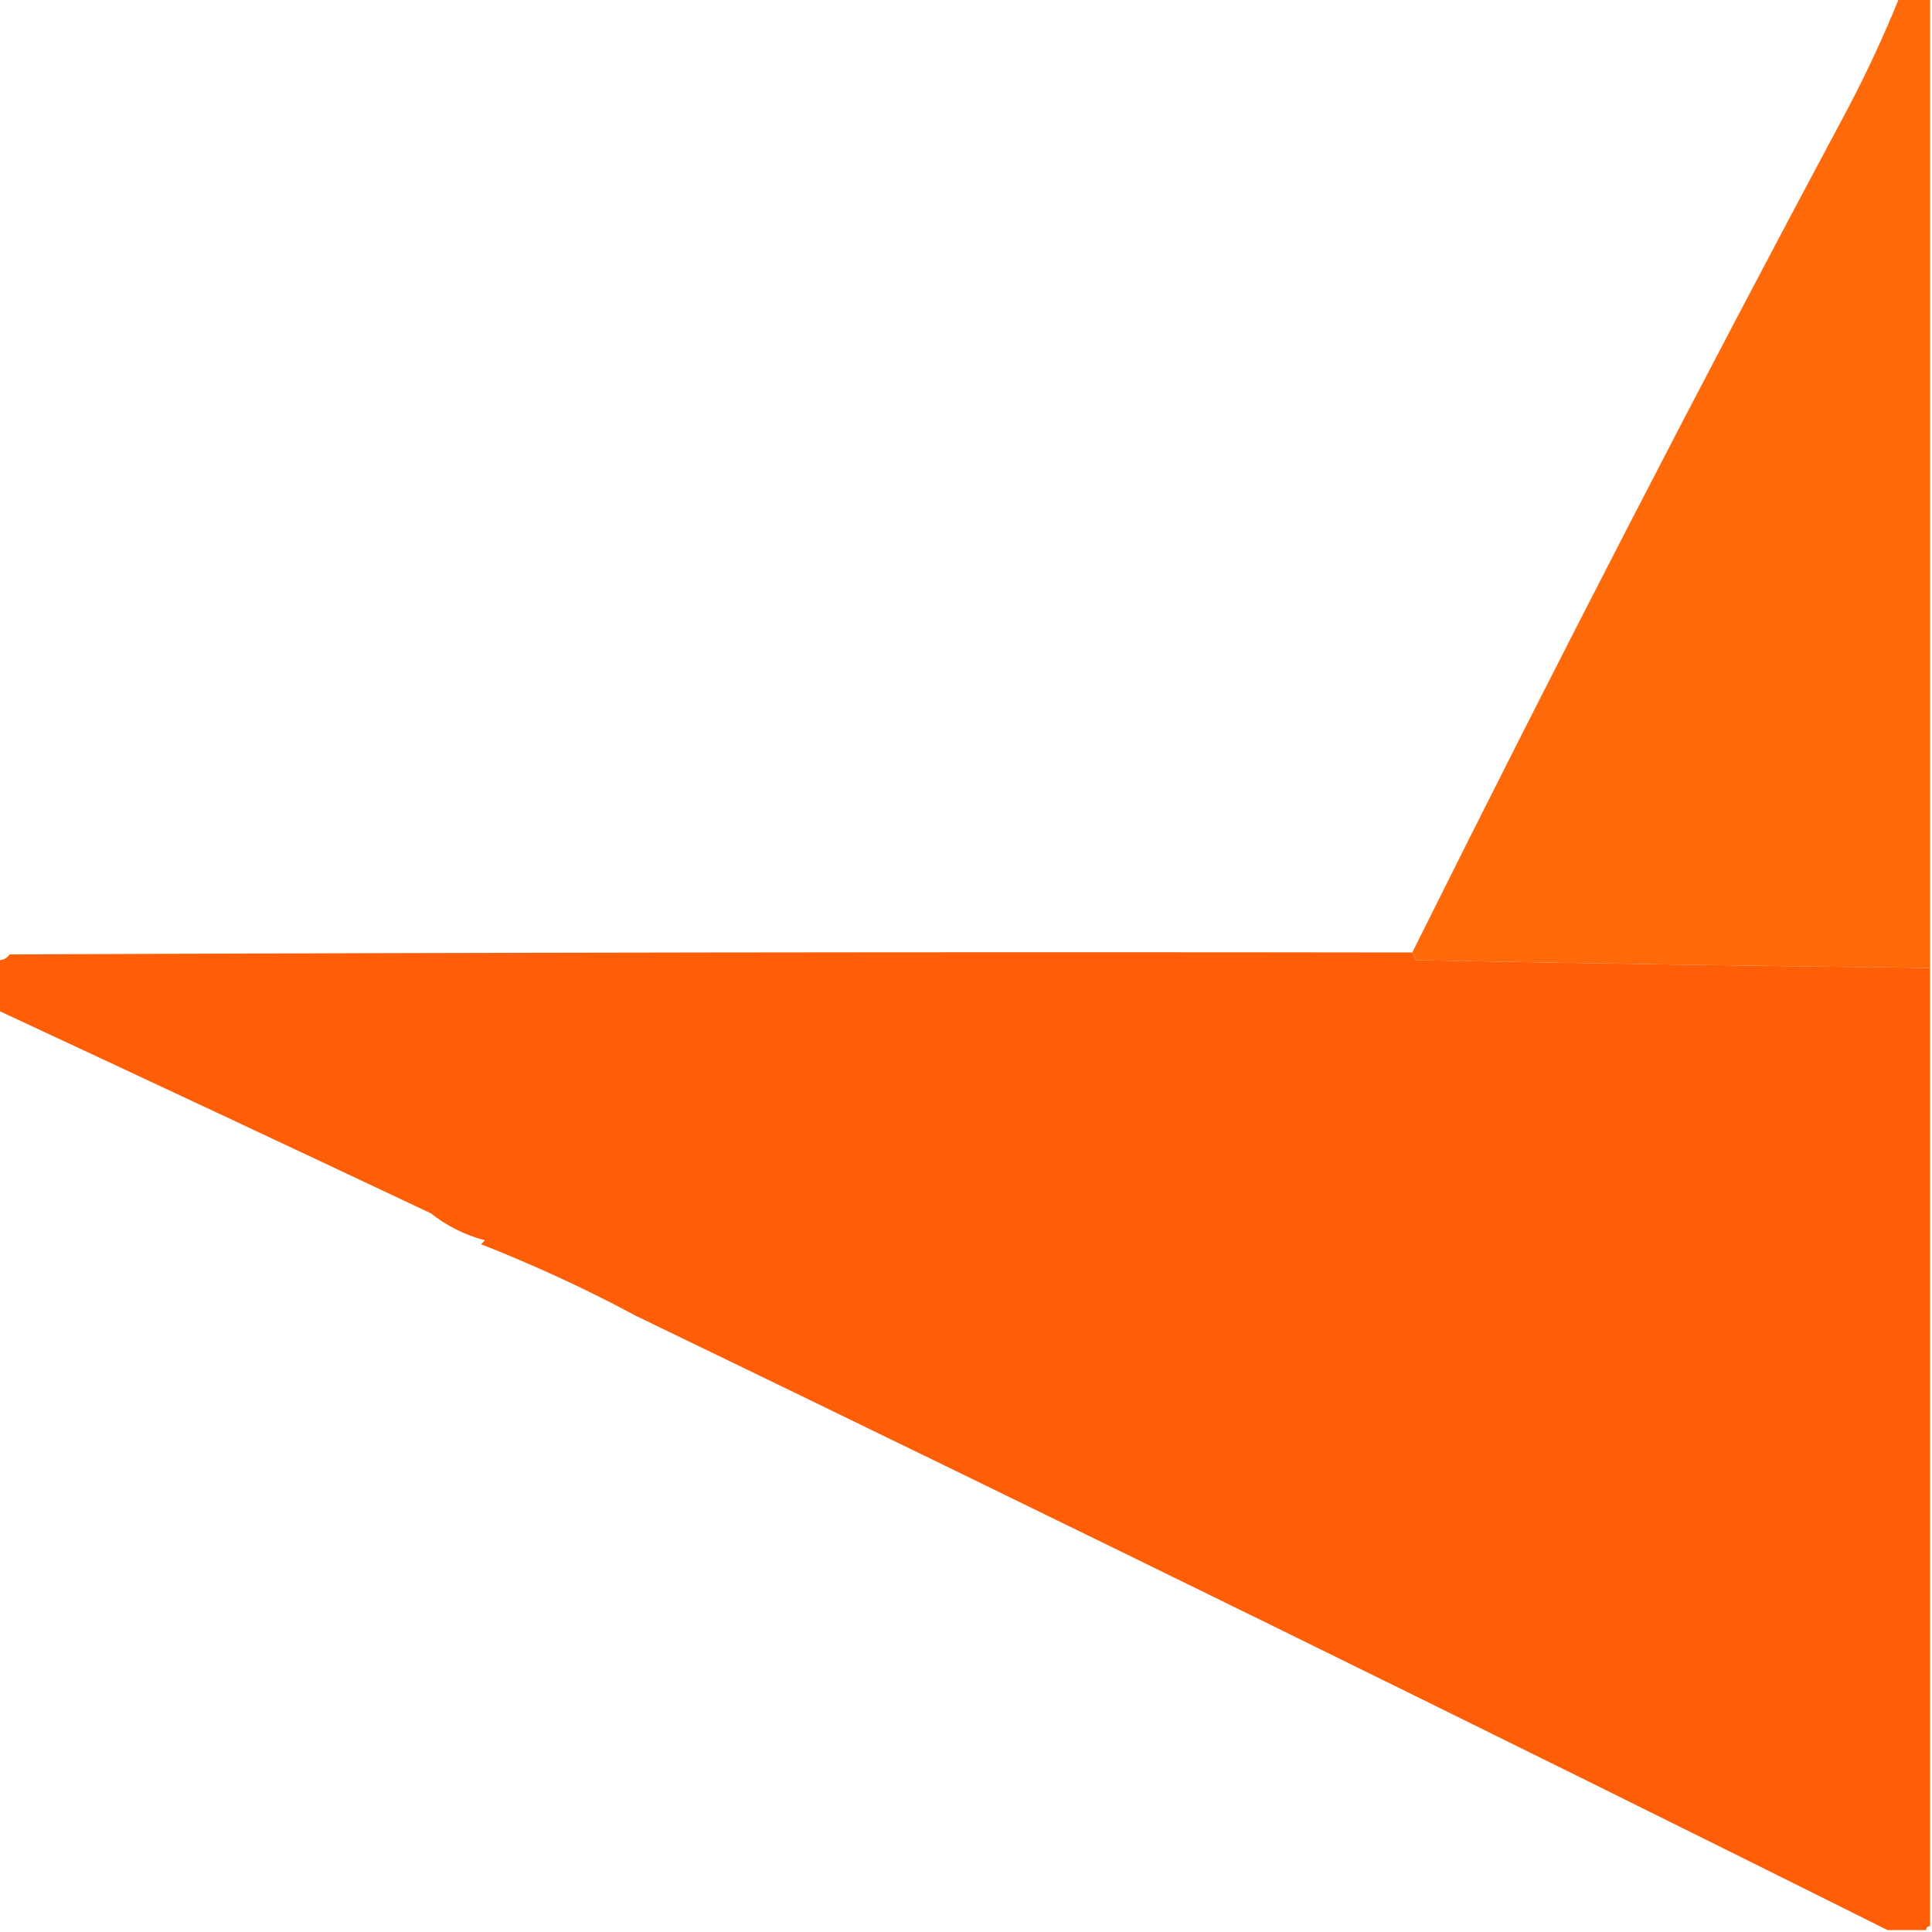 <?xml version="1.0" encoding="UTF-8"?>
<!DOCTYPE svg PUBLIC "-//W3C//DTD SVG 1.1//EN" "http://www.w3.org/Graphics/SVG/1.1/DTD/svg11.dtd">
<svg xmlns="http://www.w3.org/2000/svg" version="1.1" width="500px" height="500px" style="shape-rendering:geometricPrecision; text-rendering:geometricPrecision; image-rendering:optimizeQuality; fill-rule:evenodd; clip-rule:evenodd" xmlns:xlink="http://www.w3.org/1999/xlink">
<g><path style="opacity:0.996" fill="#fe6909" d="M 491.5,-0.5 C 494.167,-0.5 496.833,-0.5 499.5,-0.5C 499.5,83.167 499.5,166.833 499.5,250.5C 455.166,250.011 410.832,249.344 366.5,248.5C 366.137,247.817 365.804,247.15 365.5,246.5C 402.133,172.85 439.633,100.183 478,28.5C 482.977,19.076 487.477,9.409 491.5,-0.5 Z"/></g>
<g><path style="opacity:0.97" fill="#fd5a00" d="M 365.5,246.5 C 365.804,247.15 366.137,247.817 366.5,248.5C 410.832,249.344 455.166,250.011 499.5,250.5C 499.5,333.167 499.5,415.833 499.5,498.5C 498.833,498.5 498.5,498.833 498.5,499.5C 495.167,499.5 491.833,499.5 488.5,499.5C 383.759,447.247 275.759,394.247 164.5,340.5C 151.982,333.758 138.649,327.591 124.5,322C 124.833,321.667 125.167,321.333 125.5,321C 120.311,319.61 115.645,317.277 111.5,314C 72.662,295.671 35.328,278.171 -0.5,261.5C -0.5,257.167 -0.5,252.833 -0.5,248.5C 0.756,248.539 1.756,248.039 2.5,247C 123.5,246.5 244.5,246.333 365.5,246.5 Z"/></g>
</svg>
